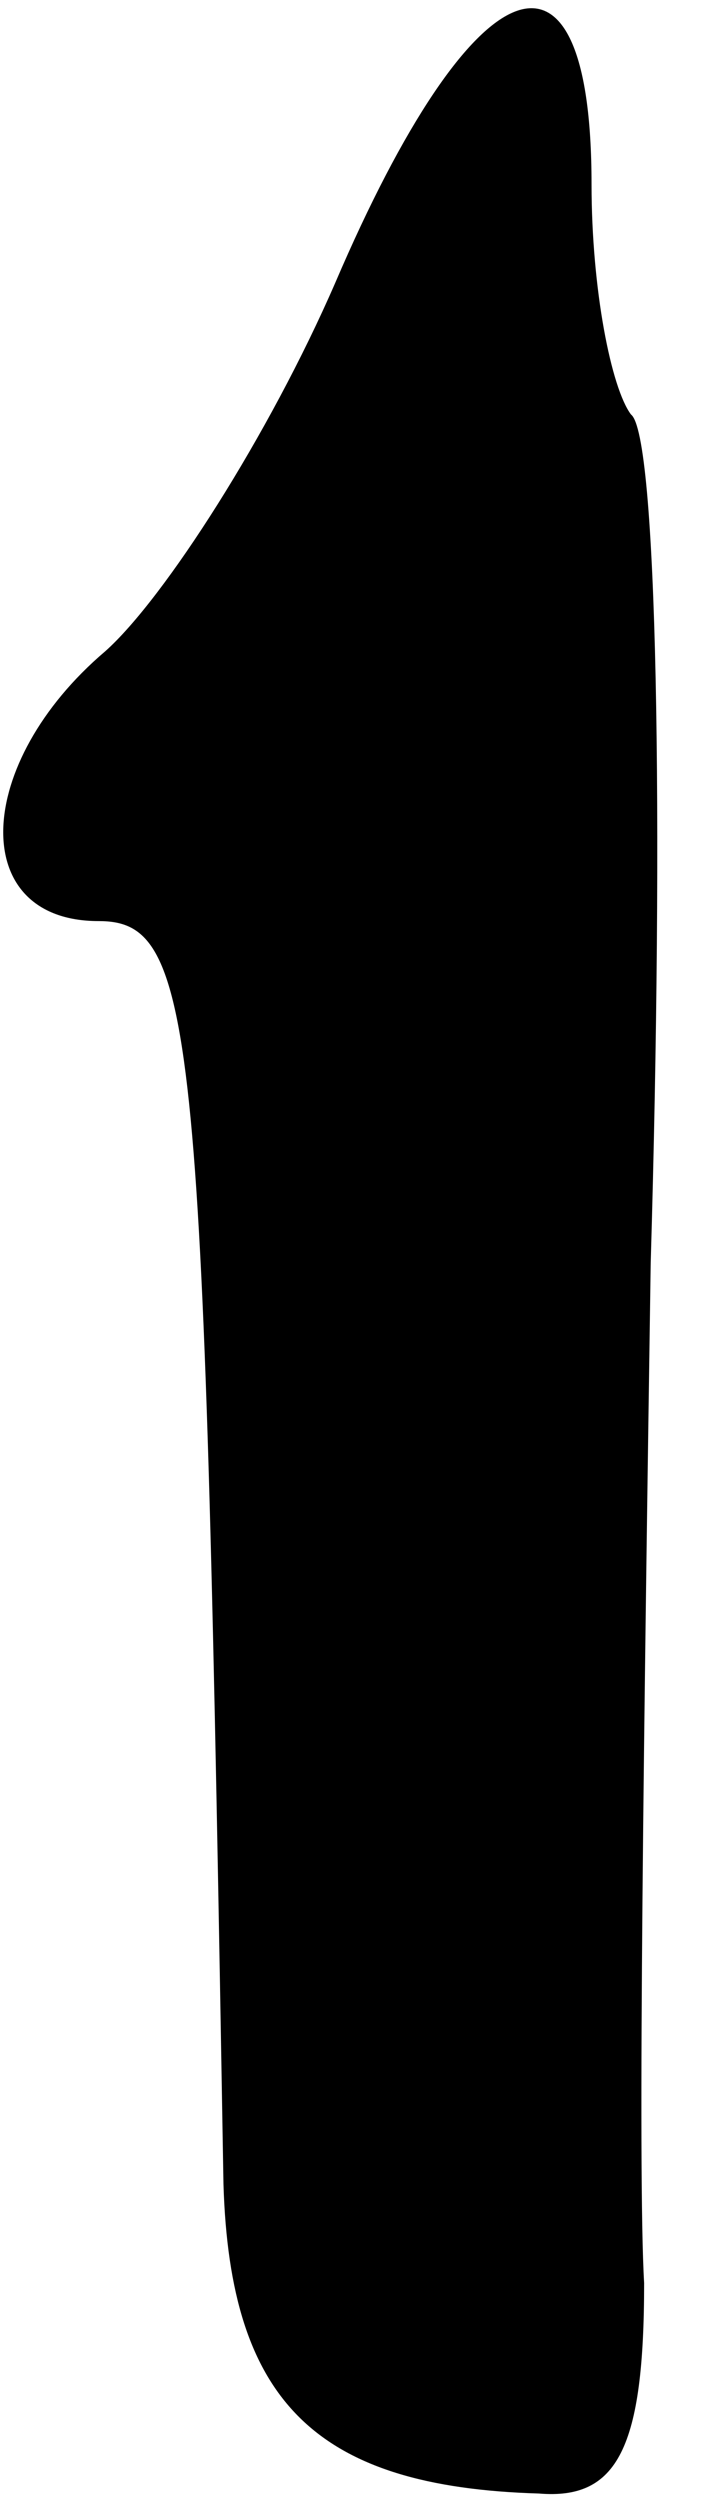 <?xml version="1.0" standalone="no"?>
<!DOCTYPE svg PUBLIC "-//W3C//DTD SVG 20010904//EN"
 "http://www.w3.org/TR/2001/REC-SVG-20010904/DTD/svg10.dtd">
<svg version="1.0" xmlns="http://www.w3.org/2000/svg"
 width="11pt" height="38pt" viewBox="0 0 11 38"
 preserveAspectRatio="xMidYMid meet">
<g transform="translate(0,38) scale(0.1,-0.1)"
fill="#000000" stroke="none">
<path fill="#000000" stroke="none" d="M51 337 c-10 -23 -26 -48 -35 -56 -20
-17 -21 -41 -1 -41 15 0 16 -16 19 -192 1 -33 14 -46 48 -47 12 -1 16 7 16 32
-1 17 0 87 1 155 2 68 1 126 -3 129 -3 4 -6 19 -6 35 0 41 -18 34 -39 -15z"/>
</g>
</svg>
